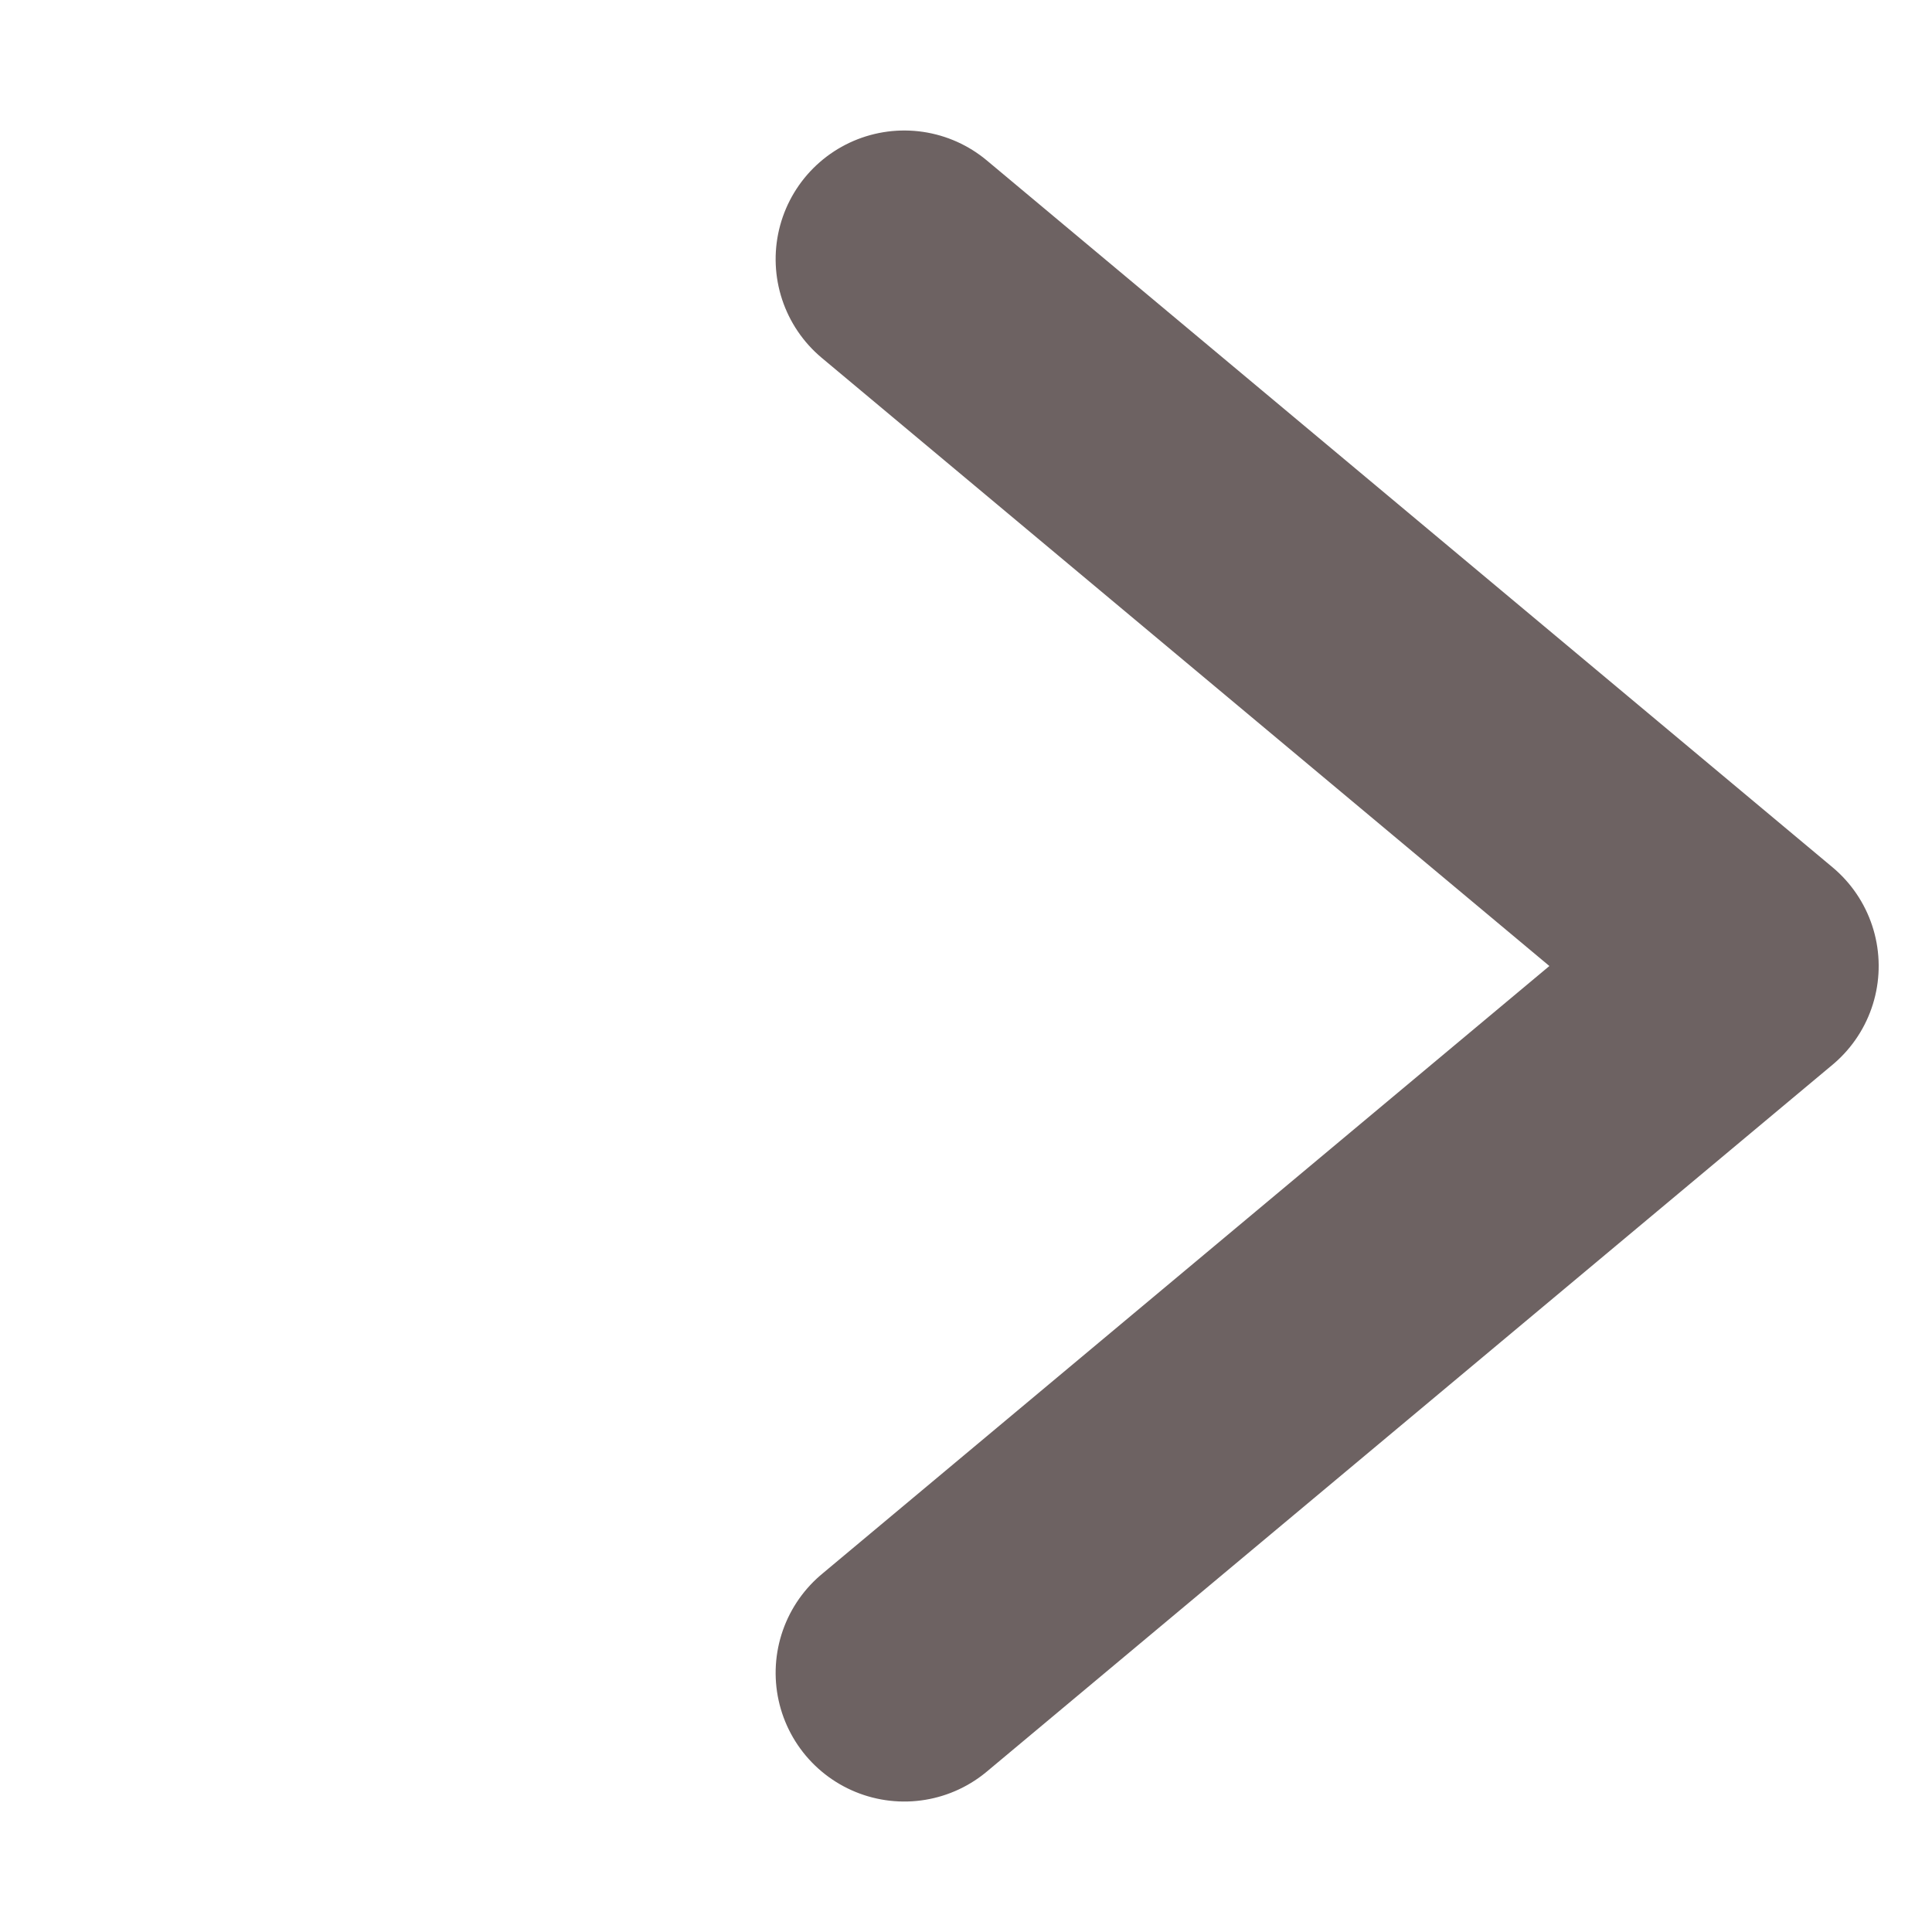 <svg xmlns="http://www.w3.org/2000/svg" width="52.554" height="52.554" viewBox="0 0 52.554 52.554">
  <defs>
    <style>
      .cls-1 {
        fill: rgba(255,255,255,0);
        stroke: #6d6262;
        stroke-linecap: round;
        stroke-linejoin: round;
        stroke-width: 7px;
      }
    </style>
  </defs>
  <g id="arrow-down-left" transform="translate(22.058 51.823) rotate(-135)">
    <path id="Path_83077" data-name="Path 83077" class="cls-1" d="M29.863,27.192,0,29.863,2.671,0" transform="translate(0 6.264)"/>
  </g>
</svg>
